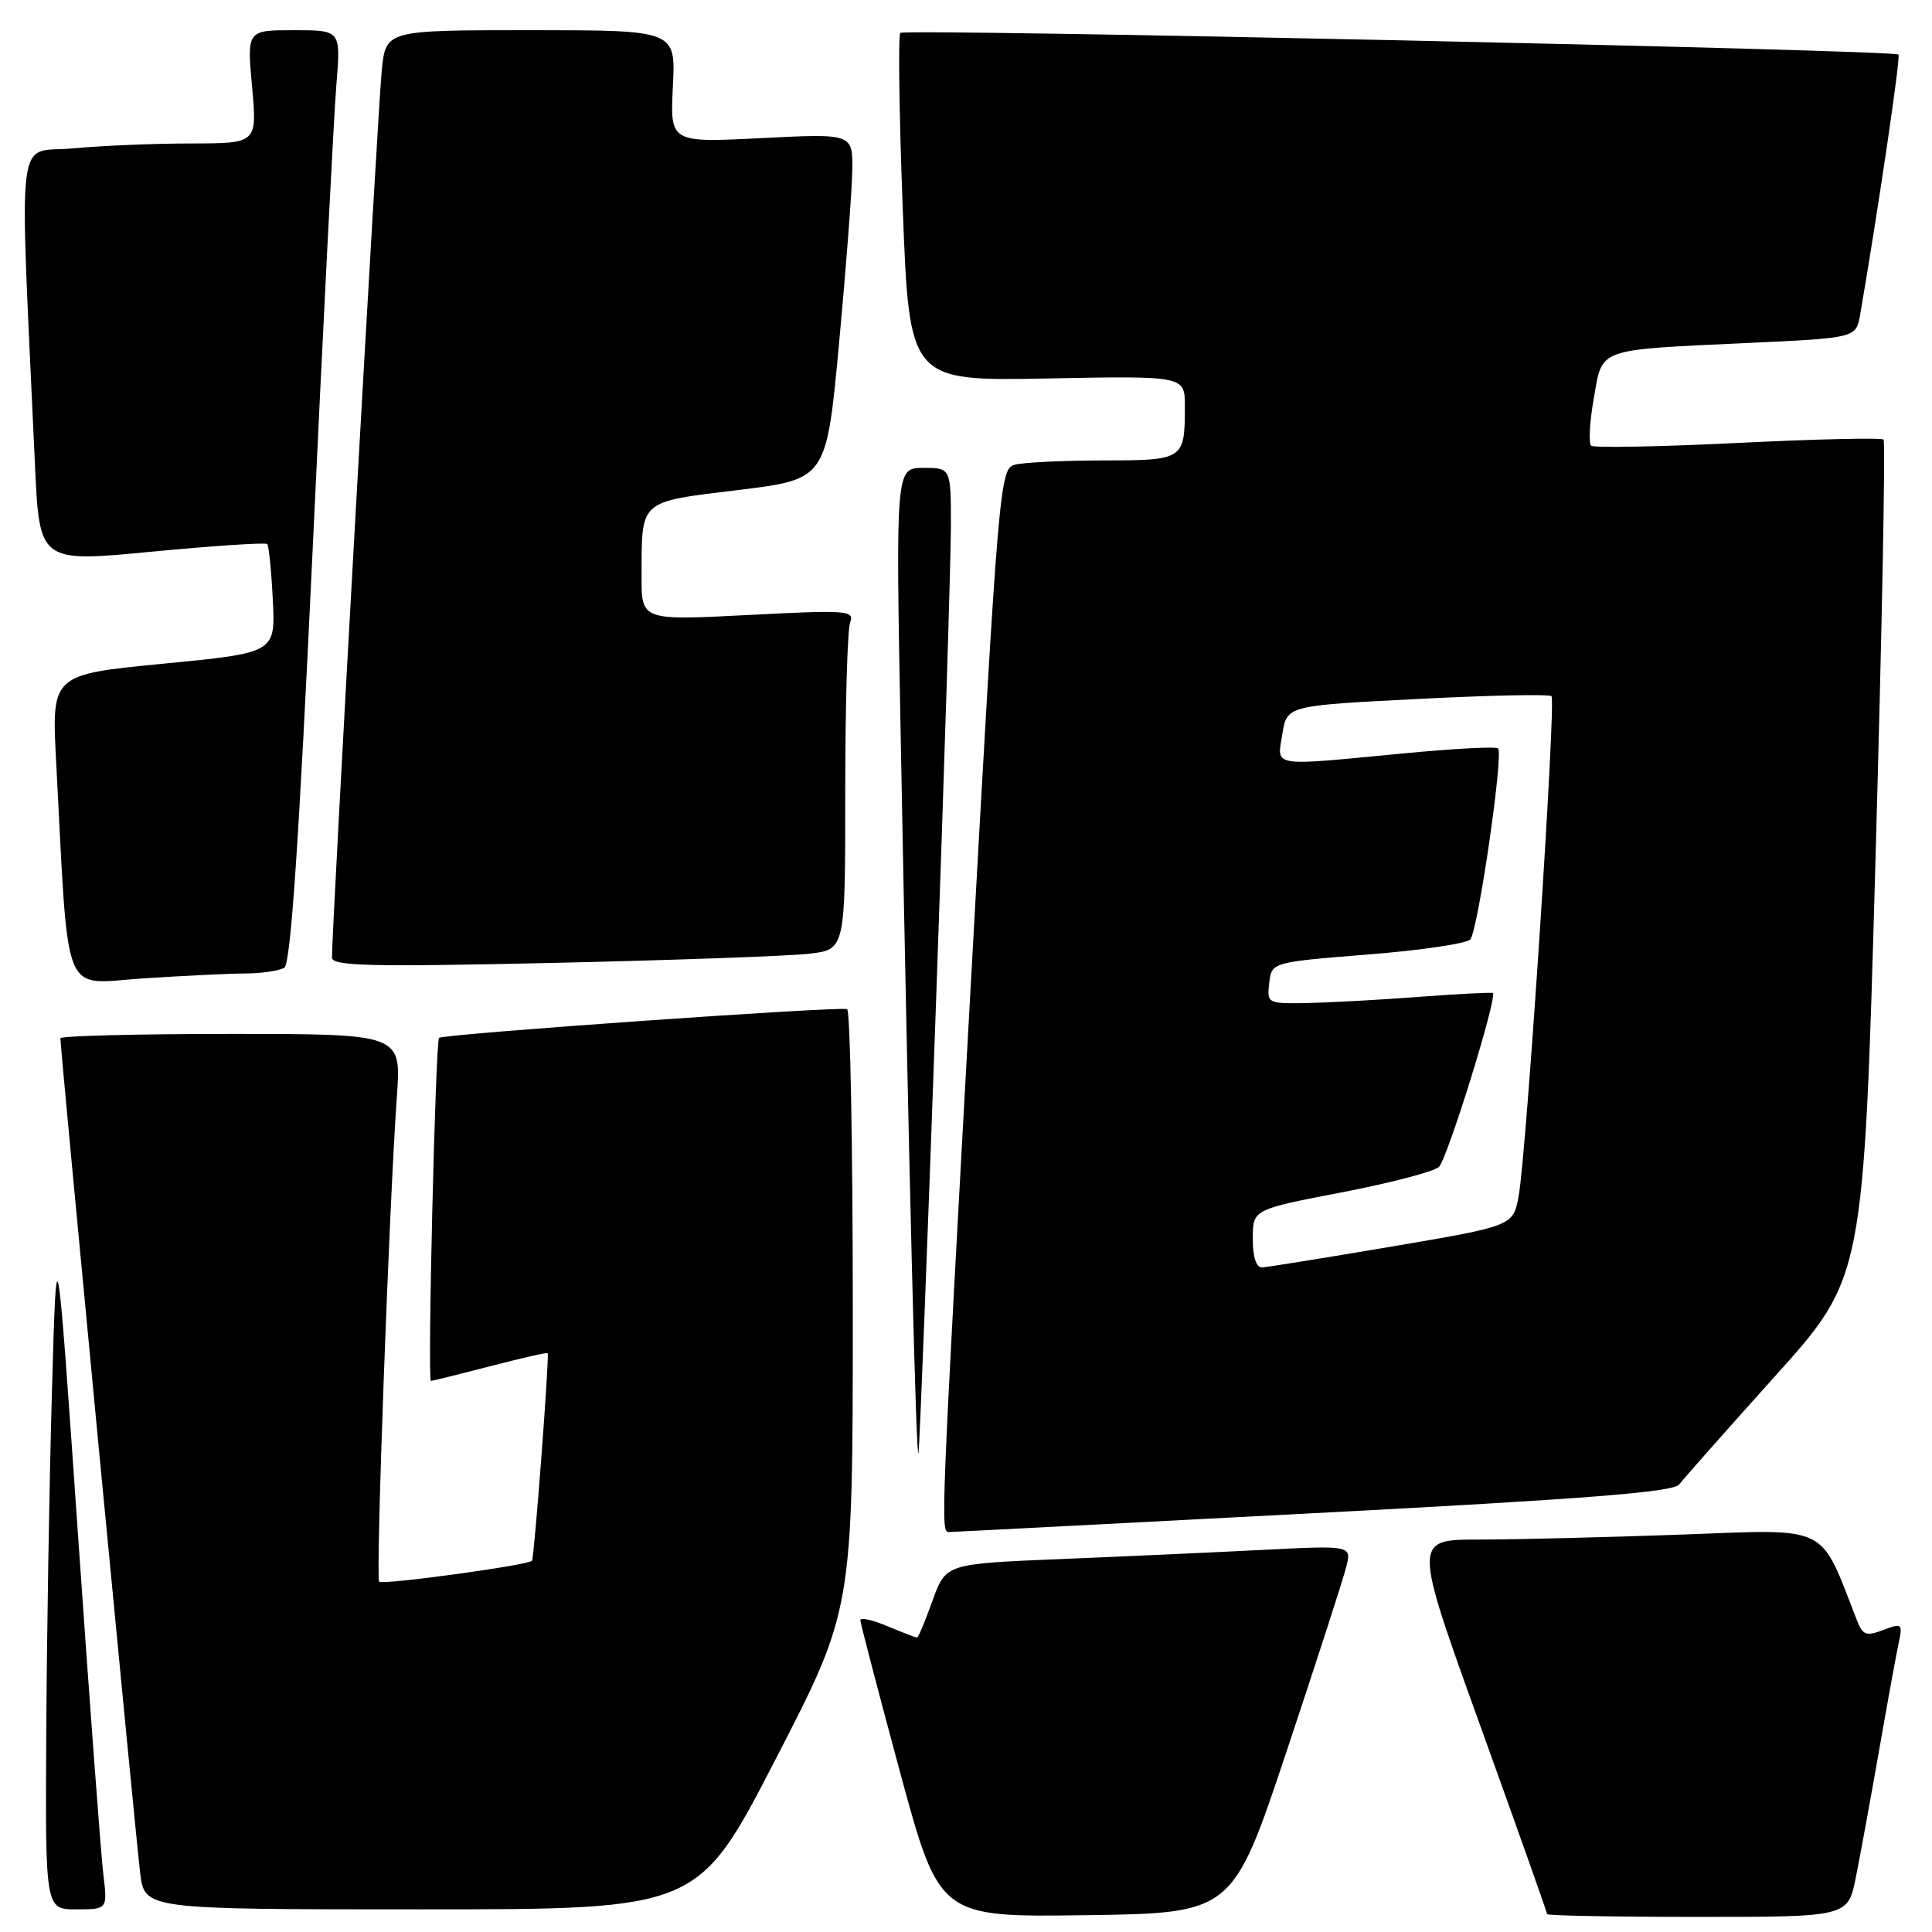 <?xml version="1.0" encoding="UTF-8" standalone="no"?>
<!DOCTYPE svg PUBLIC "-//W3C//DTD SVG 1.1//EN" "http://www.w3.org/Graphics/SVG/1.1/DTD/svg11.dtd" >
<svg xmlns="http://www.w3.org/2000/svg" xmlns:xlink="http://www.w3.org/1999/xlink" version="1.1" viewBox="0 0 256 256">
 <g >
 <path fill="currentColor"
d=" M 170.50 232.00 C 174.44 220.18 177.99 209.21 178.38 207.64 C 179.10 204.77 179.10 204.77 167.30 205.37 C 160.81 205.70 148.71 206.25 140.41 206.59 C 125.32 207.21 125.32 207.21 123.56 212.11 C 122.59 214.80 121.67 217.00 121.52 217.00 C 121.37 217.00 119.61 216.32 117.62 215.49 C 115.63 214.65 114.00 214.29 114.00 214.67 C 114.00 215.06 116.36 224.07 119.23 234.71 C 124.47 254.04 124.47 254.04 143.90 253.77 C 163.33 253.50 163.33 253.50 170.50 232.00 Z  M 245.91 248.75 C 246.49 245.86 247.87 238.32 248.98 232.00 C 250.08 225.68 251.25 219.26 251.58 217.74 C 252.13 215.12 252.03 215.04 249.55 215.98 C 247.30 216.84 246.82 216.67 246.07 214.74 C 241.02 201.82 242.67 202.62 222.81 203.34 C 212.84 203.70 200.76 204.00 195.97 204.00 C 187.25 204.00 187.25 204.00 196.13 228.63 C 201.01 242.17 205.00 253.42 205.00 253.63 C 205.00 253.83 213.97 254.00 224.93 254.00 C 244.86 254.00 244.86 254.00 245.91 248.75 Z  M 13.68 248.25 C 13.37 245.64 11.85 225.28 10.31 203.00 C 7.50 162.50 7.50 162.50 6.88 184.50 C 6.53 196.60 6.20 216.96 6.13 229.75 C 6.00 253.00 6.00 253.00 10.13 253.00 C 14.26 253.00 14.26 253.00 13.68 248.25 Z  M 102.75 233.15 C 113.00 213.30 113.00 213.30 113.00 173.71 C 113.00 151.93 112.66 133.94 112.25 133.72 C 111.47 133.30 58.75 137.01 58.18 137.52 C 57.70 137.95 56.62 183.00 57.10 182.98 C 57.32 182.97 60.86 182.09 64.96 181.03 C 69.07 179.96 72.49 179.18 72.57 179.30 C 72.82 179.63 70.79 206.47 70.49 206.81 C 69.96 207.41 50.71 210.04 50.24 209.58 C 49.76 209.09 51.56 159.77 52.59 145.25 C 53.18 137.00 53.18 137.00 30.59 137.00 C 18.17 137.00 8.00 137.26 8.00 137.58 C 8.00 139.01 18.04 244.02 18.58 248.25 C 19.19 253.00 19.19 253.00 55.84 253.00 C 92.50 253.00 92.50 253.00 102.75 233.15 Z  M 174.00 200.51 C 210.05 198.63 221.74 197.71 222.50 196.70 C 223.05 195.97 228.78 189.50 235.23 182.32 C 246.95 169.28 246.95 169.28 248.51 114.00 C 249.37 83.60 249.85 58.52 249.58 58.25 C 249.32 57.98 240.64 58.18 230.30 58.69 C 219.96 59.20 211.20 59.36 210.84 59.06 C 210.48 58.75 210.63 55.94 211.18 52.81 C 212.37 46.03 211.36 46.39 231.73 45.44 C 245.95 44.78 245.95 44.78 246.49 41.64 C 248.86 27.88 251.86 7.52 251.56 7.23 C 250.95 6.61 119.89 3.77 119.30 4.36 C 119.00 4.67 119.14 15.17 119.62 27.71 C 120.50 50.49 120.50 50.49 138.75 50.15 C 157.00 49.80 157.00 49.80 157.00 53.82 C 157.00 60.93 156.89 61.00 146.14 61.01 C 140.84 61.02 135.58 61.27 134.46 61.58 C 132.48 62.11 132.31 64.11 128.67 129.81 C 124.64 202.67 124.63 203.00 125.75 203.00 C 126.16 203.00 147.88 201.88 174.00 200.51 Z  M 123.99 133.93 C 125.10 102.82 126.00 73.90 126.00 69.68 C 126.00 62.00 126.00 62.00 122.34 62.00 C 118.68 62.00 118.68 62.00 119.35 97.75 C 120.40 153.97 121.41 194.68 121.71 192.50 C 121.86 191.40 122.89 165.04 123.99 133.93 Z  M 32.50 128.99 C 34.70 128.98 37.03 128.63 37.68 128.22 C 38.52 127.69 39.62 111.38 41.42 72.98 C 42.82 43.02 44.24 15.24 44.57 11.25 C 45.17 4.00 45.17 4.00 38.95 4.00 C 32.72 4.00 32.72 4.00 33.40 11.50 C 34.08 19.00 34.08 19.00 25.29 19.01 C 20.46 19.01 13.42 19.31 9.65 19.66 C 2.00 20.38 2.55 15.77 4.63 61.51 C 5.22 74.53 5.22 74.53 20.11 73.10 C 28.31 72.32 35.19 71.86 35.41 72.09 C 35.62 72.31 35.96 75.65 36.15 79.50 C 36.50 86.50 36.50 86.50 21.66 87.94 C 6.83 89.38 6.83 89.38 7.44 100.94 C 9.14 133.04 8.07 130.36 18.87 129.65 C 24.17 129.30 30.30 129.00 32.50 128.99 Z  M 107.25 126.37 C 112.00 125.81 112.00 125.81 112.00 104.99 C 112.00 93.53 112.29 83.40 112.65 82.46 C 113.26 80.89 112.24 80.81 99.15 81.49 C 85.00 82.22 85.00 82.22 85.01 76.36 C 85.04 66.13 84.56 66.55 97.82 64.93 C 109.50 63.50 109.50 63.50 111.18 45.50 C 112.10 35.60 112.89 25.29 112.93 22.60 C 113.00 17.69 113.00 17.69 100.89 18.30 C 88.79 18.91 88.79 18.91 89.16 11.46 C 89.54 4.00 89.54 4.00 70.34 4.00 C 51.14 4.00 51.14 4.00 50.59 9.25 C 50.10 13.90 43.95 123.41 43.99 126.87 C 44.00 128.01 48.85 128.13 73.25 127.59 C 89.34 127.23 104.64 126.68 107.25 126.37 Z  M 166.00 164.13 C 166.00 160.26 166.00 160.26 177.75 158.00 C 184.21 156.76 190.03 155.24 190.67 154.62 C 191.79 153.55 198.46 132.01 197.81 131.58 C 197.64 131.47 193.22 131.70 188.00 132.09 C 182.78 132.49 176.11 132.85 173.18 132.91 C 167.95 133.00 167.87 132.95 168.18 130.25 C 168.50 127.50 168.50 127.50 181.22 126.48 C 188.21 125.93 194.33 125.03 194.82 124.48 C 195.84 123.35 199.25 99.91 198.50 99.17 C 198.23 98.89 192.49 99.20 185.75 99.85 C 168.19 101.53 169.20 101.70 169.92 97.25 C 170.53 93.50 170.53 93.50 187.79 92.62 C 197.29 92.13 205.30 91.96 205.58 92.25 C 206.21 92.88 202.27 152.83 201.23 158.47 C 200.50 162.44 200.50 162.44 184.50 165.16 C 175.70 166.65 167.94 167.90 167.25 167.94 C 166.45 167.98 166.00 166.59 166.00 164.13 Z "/>
</g>
</svg>